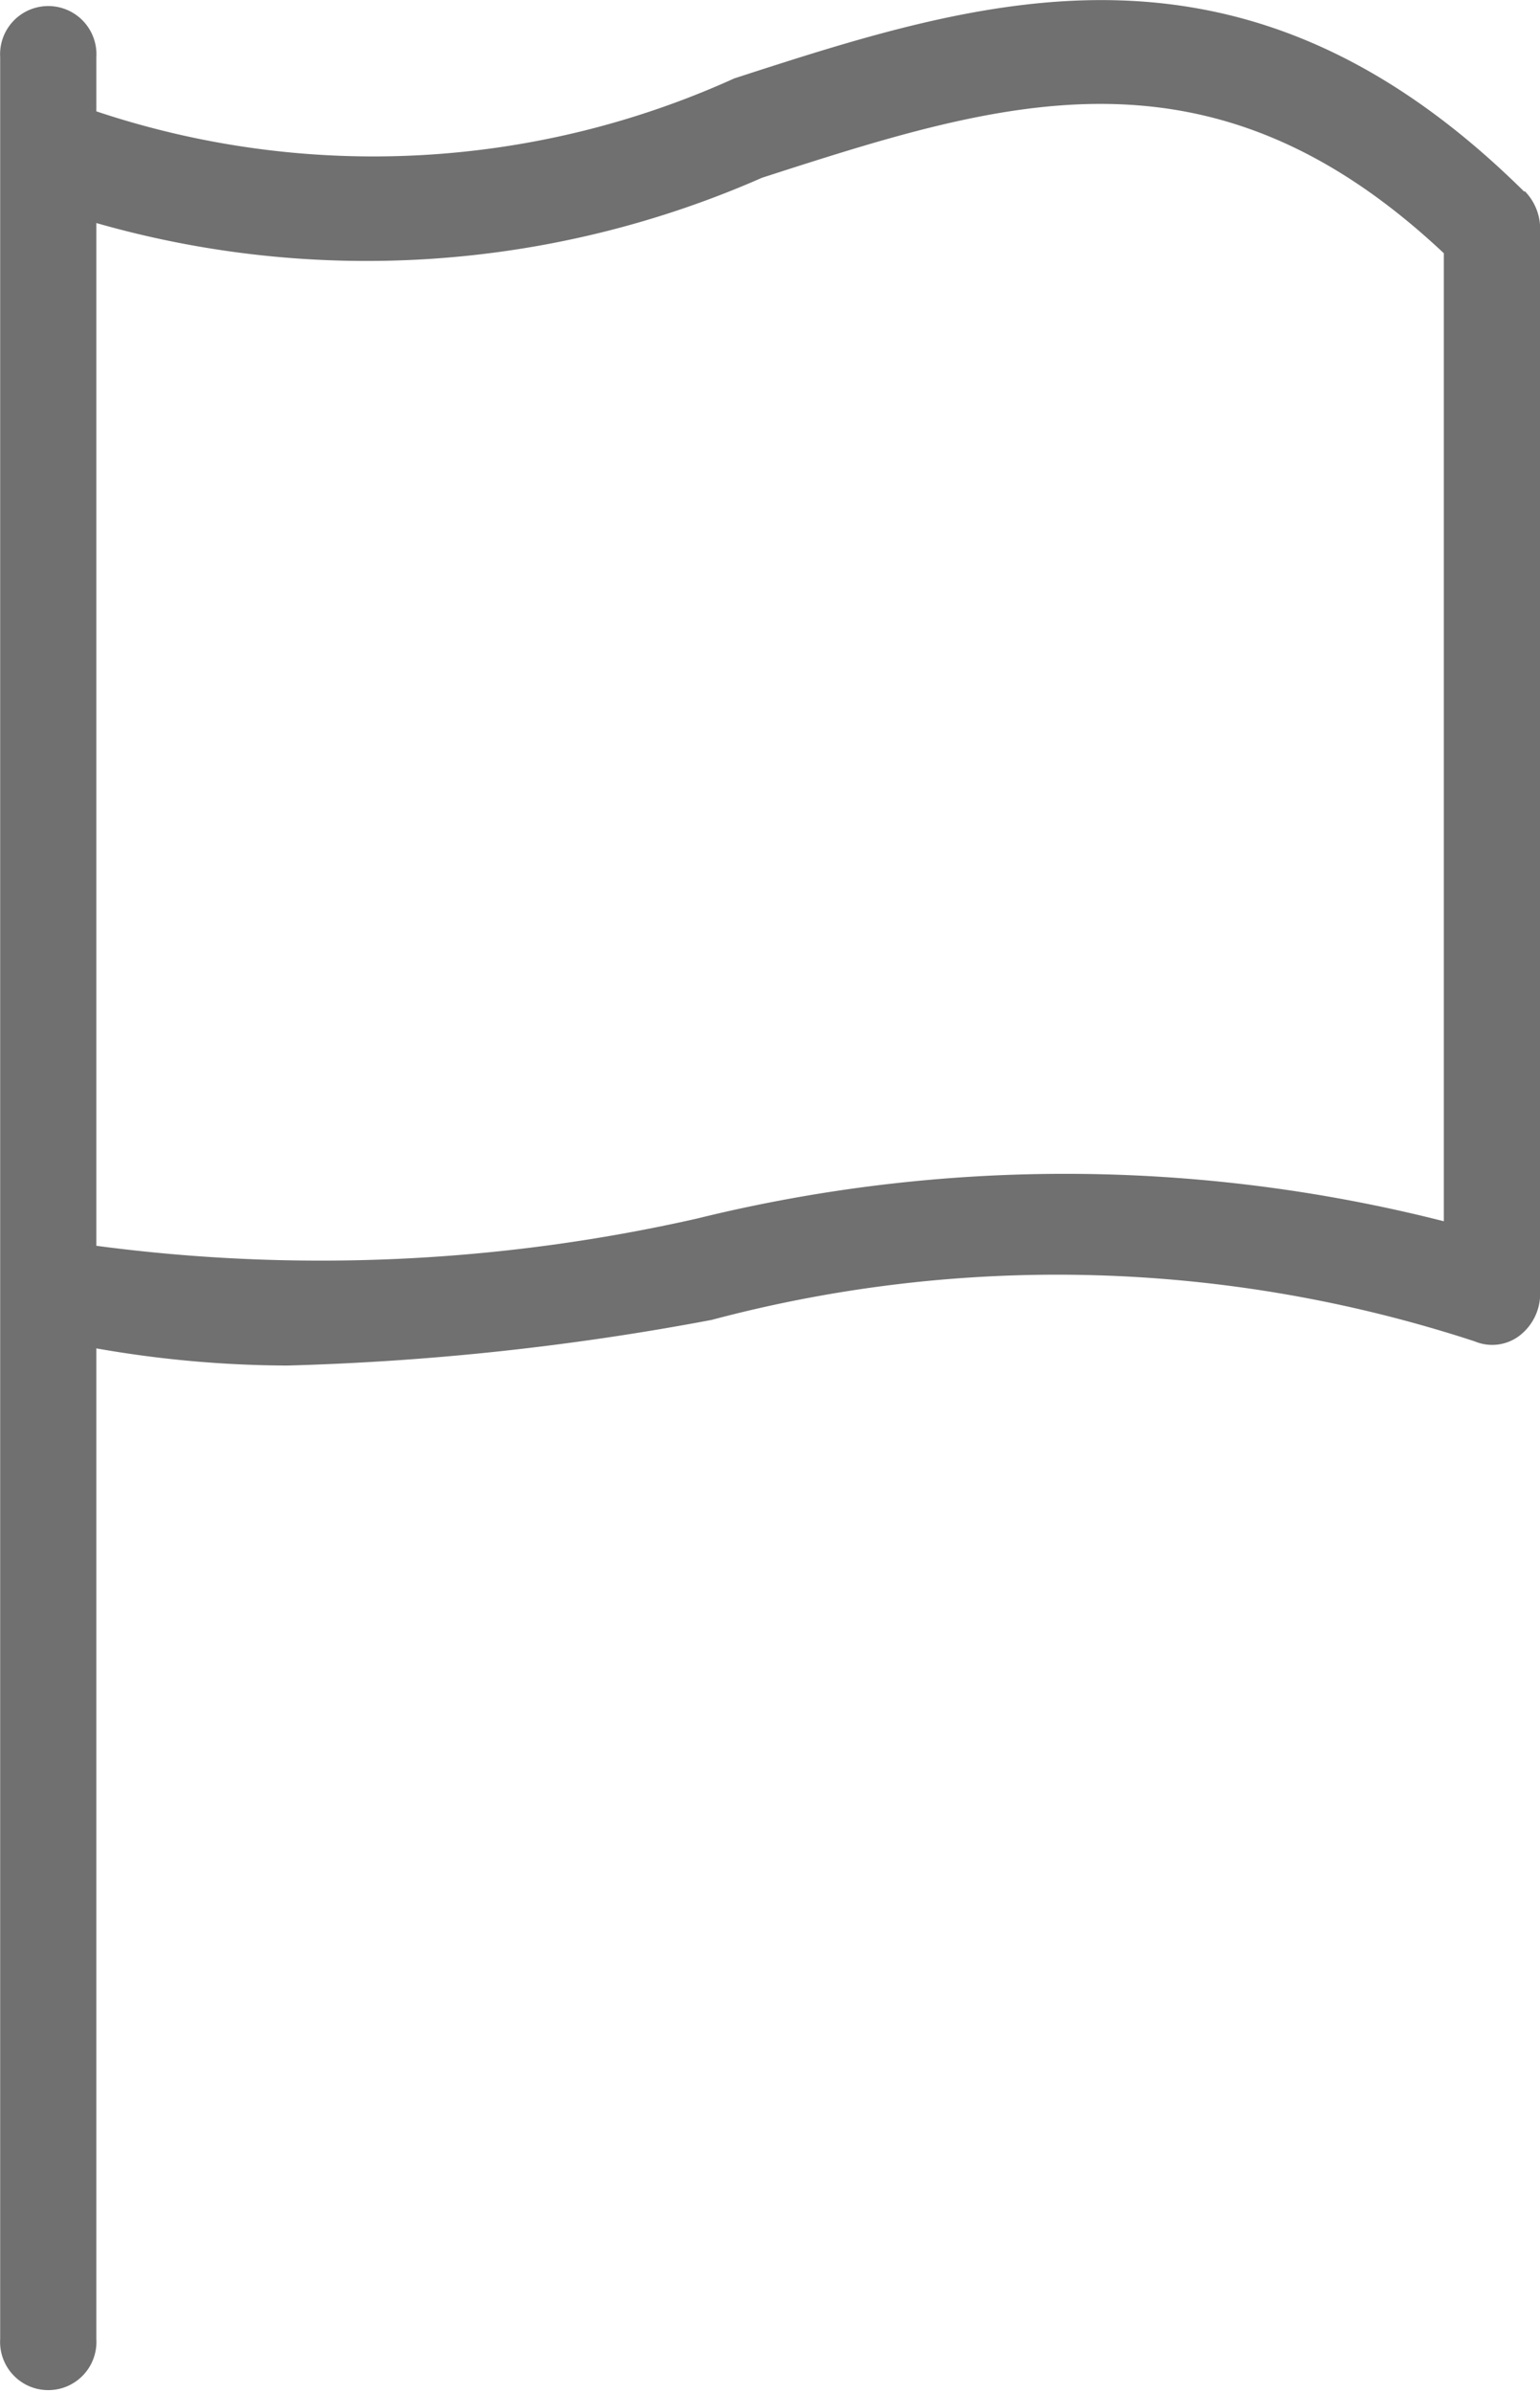 <svg xmlns="http://www.w3.org/2000/svg" viewBox="0 0 8.983 13.94">
  <defs>
    <style>
      .cls-1 {
        fill: #707070;
      }
    </style>
  </defs>
  <path id="thin-_flag" class="cls-1" d="M222.225,20.685c-1.639-1.622-3.149-1.134-4.609-.661a5.1,5.1,0,0,1-3.721.192V19.9a.281.281,0,1,0-.561,0V33.2a.281.281,0,1,0,.561,0V27.426a6.513,6.513,0,0,0,1.115.1,15.588,15.588,0,0,0,2.474-.266,7.833,7.833,0,0,1,4.451.125.263.263,0,0,0,.26-.032.309.309,0,0,0,.122-.25v-6.2a.314.314,0,0,0-.091-.223Zm-.47,6a8.97,8.97,0,0,0-4.355-.016,9.948,9.948,0,0,1-3.505.159V20.867a5.73,5.73,0,0,0,3.883-.264c1.4-.451,2.611-.843,3.977.44Z" transform="translate(-213.333 -19.567)"/>
</svg>
